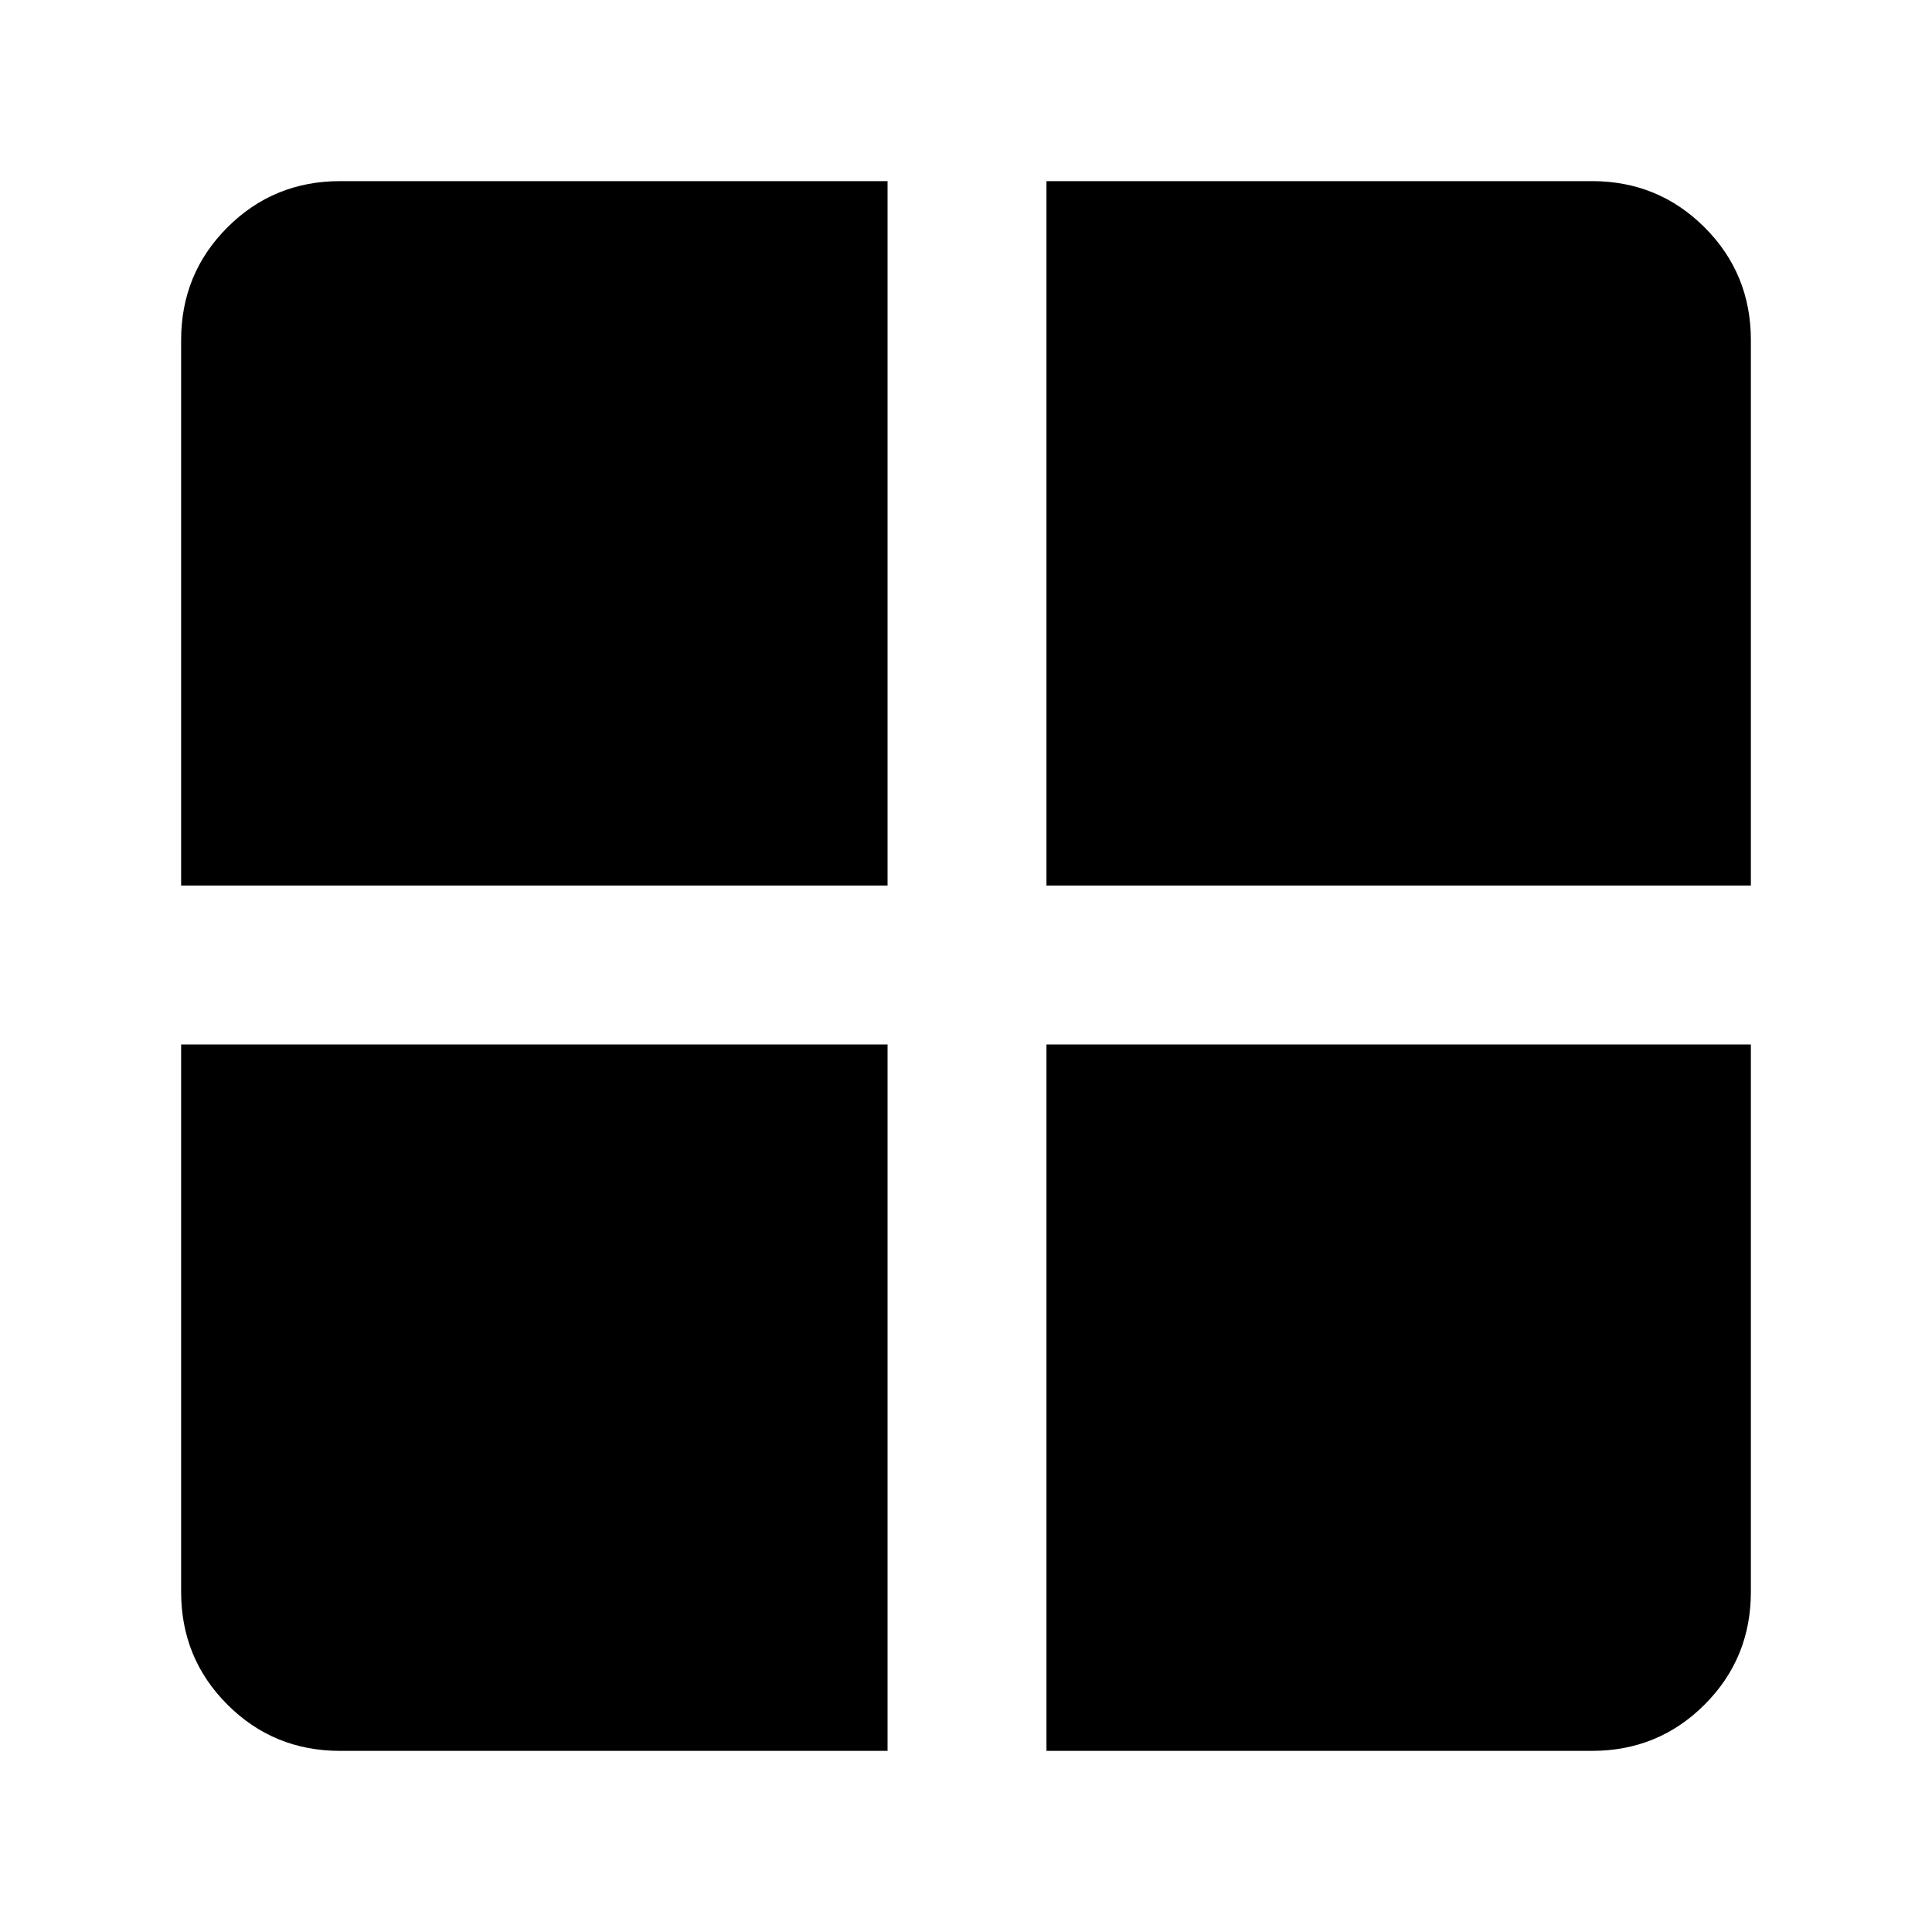 <svg xmlns="http://www.w3.org/2000/svg" height="20" width="20"><path d="M10.833 9.167V1.875h5.646q.688 0 1.167.479.479.479.479 1.167v5.646Zm0 8.958v-7.313h7.292v5.667q0 .688-.479 1.167-.479.479-1.167.479ZM1.875 9.167V3.521q0-.688.479-1.167.479-.479 1.167-.479h5.667v7.292Zm1.646 8.958q-.688 0-1.167-.479-.479-.479-.479-1.167v-5.667h7.313v7.313Z"/></svg>